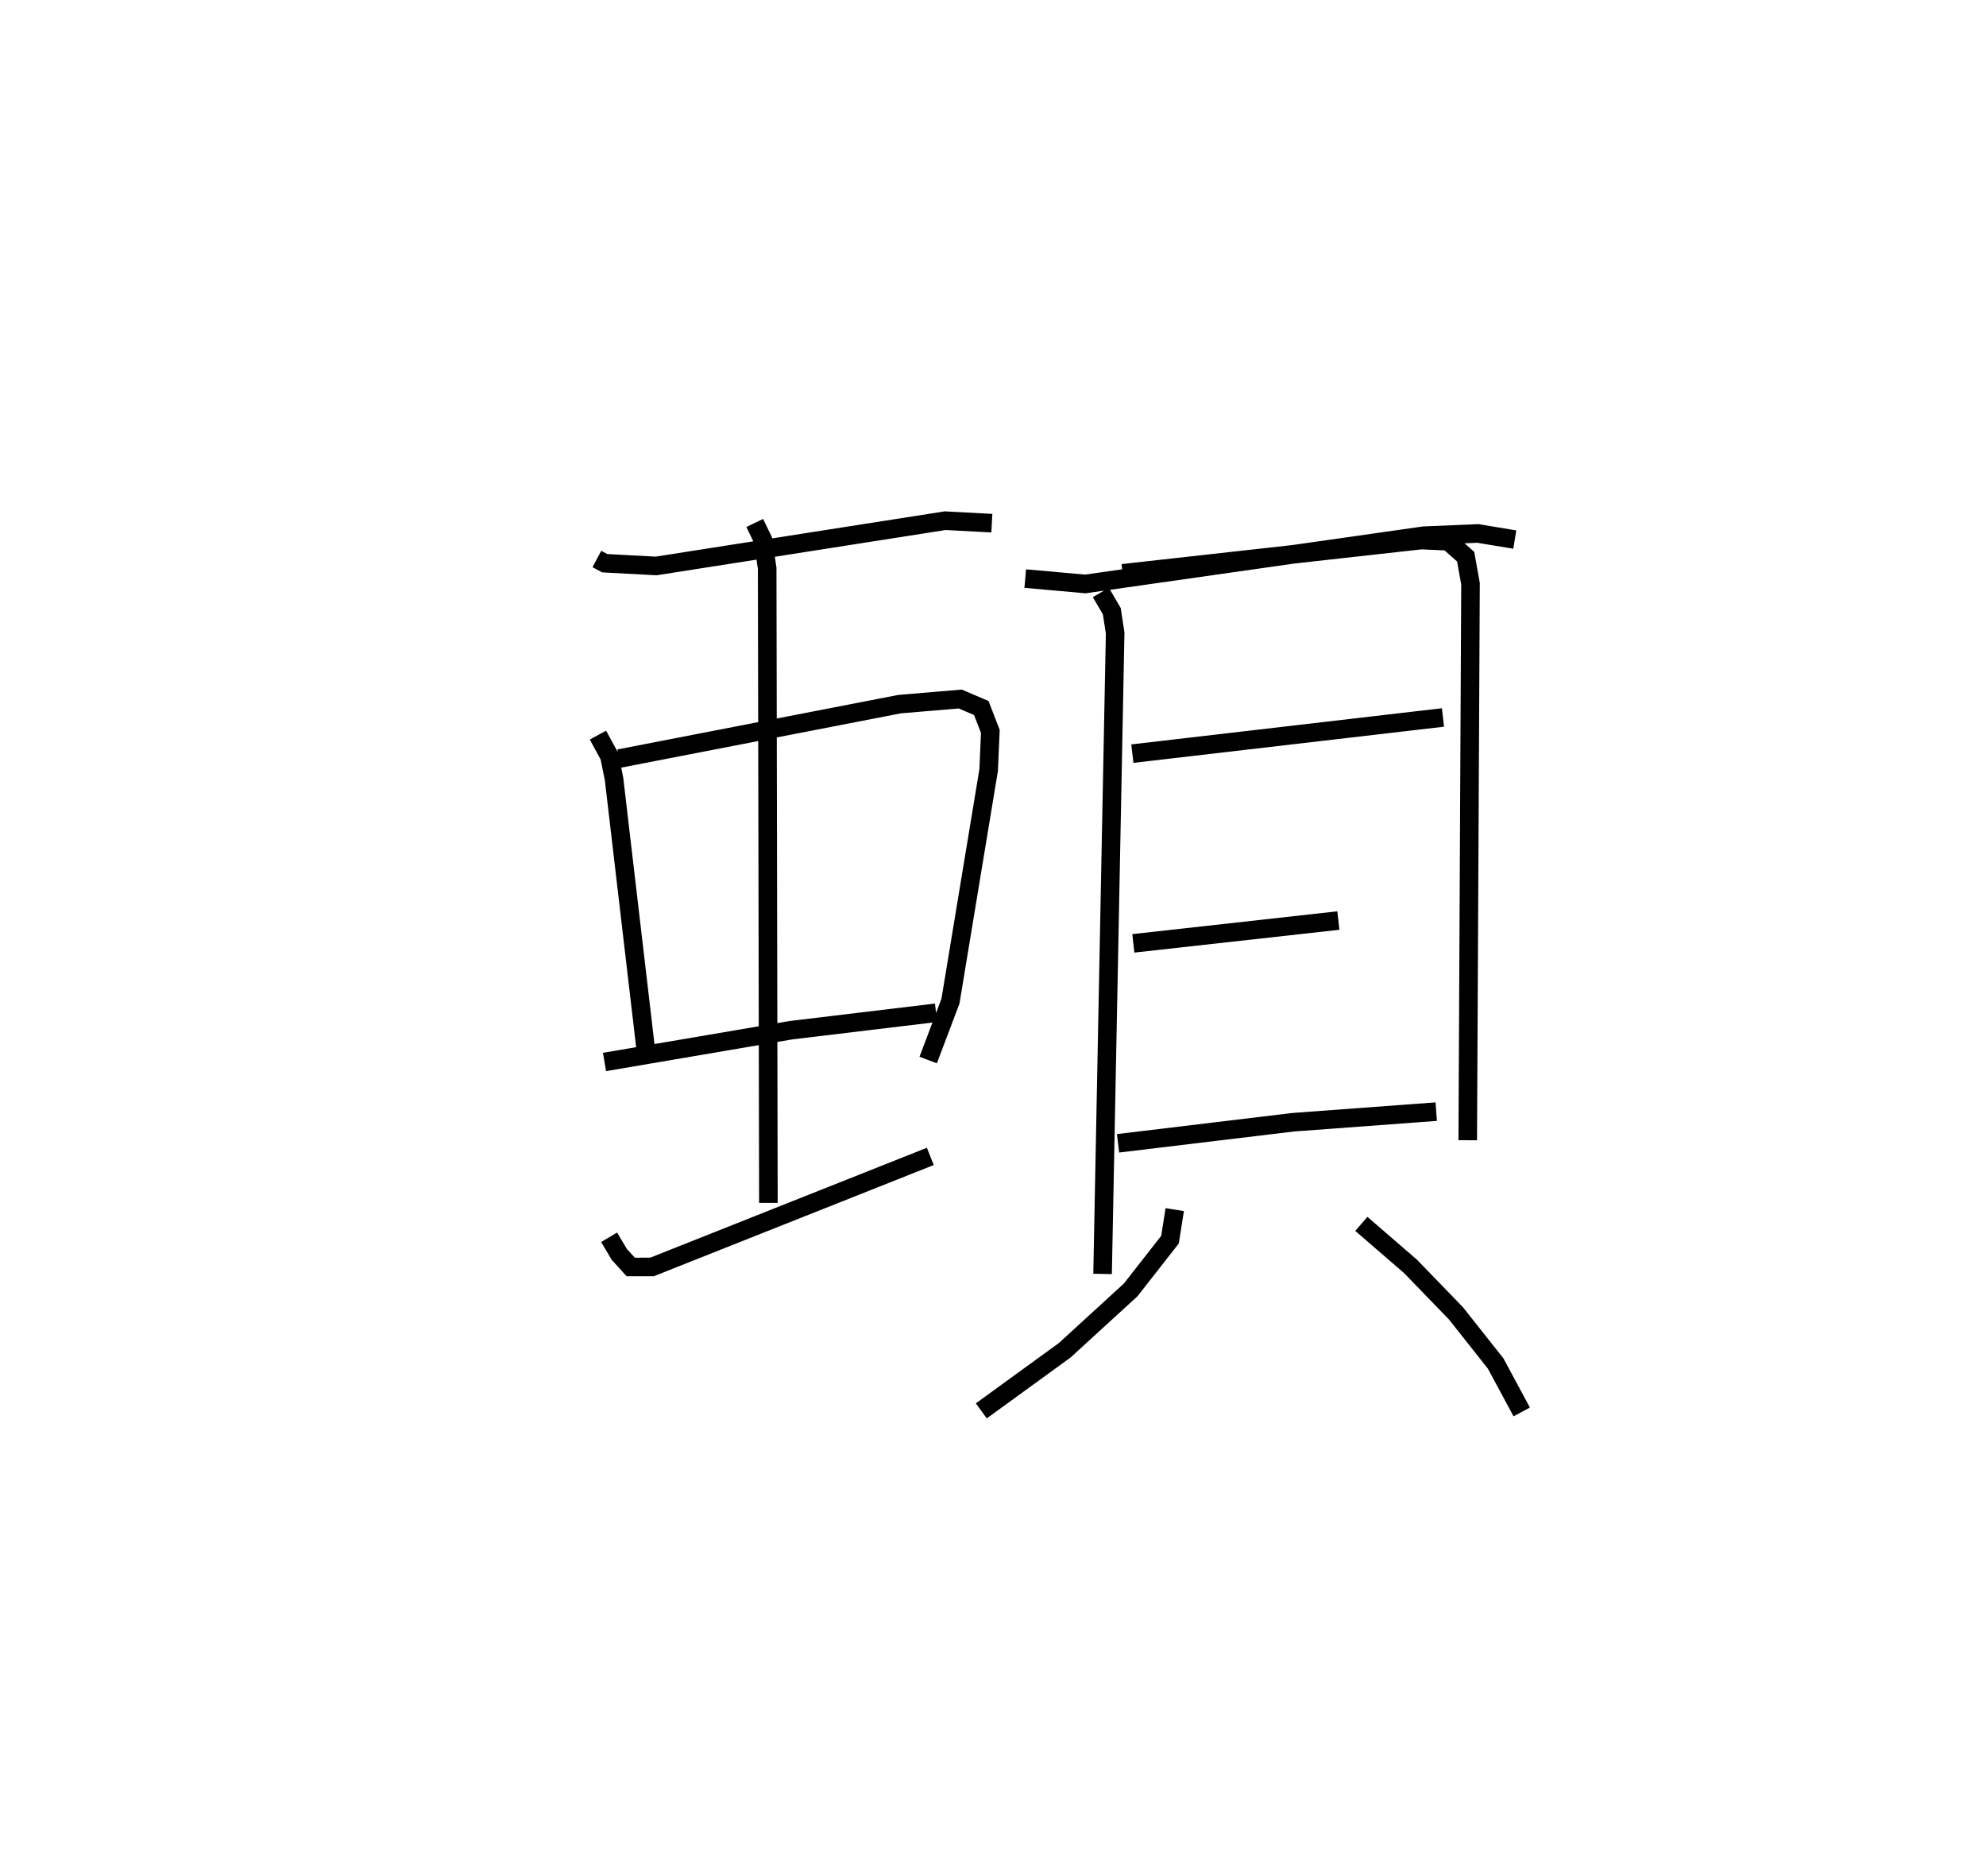 <?xml version="1.0" encoding="utf-8" ?>
<svg baseProfile="full" height="101.008" version="1.1" width="106.936" xmlns="http://www.w3.org/2000/svg" xmlns:ev="http://www.w3.org/2001/xml-events" xmlns:xlink="http://www.w3.org/1999/xlink"><defs /><rect fill="white" height="101.008" width="106.936" x="0" y="0" /><path d="M25,25 m0.0,0.0 m7.139,5.092 l0.425,0.227 2.765,0.148 l15.566,-2.437 2.511,0.134 m-21.21,11.409 l0.619,1.138 0.248,1.223 l1.78,15.177 m-1.508,-16.275 l15.102,-2.931 3.267,-0.275 l1.133,0.484 0.487,1.258 l-0.089,2.075 -2.058,12.449 l-1.199,3.168 m-9.339,-28.912 l0.445,0.922 0.224,1.518 l0.066,34.162 m-8.824,-7.585 l10.041,-1.711 7.811,-0.938 m-17.604,12.086 l0.545,0.917 0.618,0.682 l1.147,-0.002 14.984,-5.951 m5.112,-31.106 l3.233,0.289 18.225,-2.596 l2.909,-0.123 1.992,0.33 m-22.287,2.848 l0.588,1.006 0.181,1.177 l-0.677,34.501 m1.078,-37.715 l16.079,-1.791 1.455,0.065 l0.938,0.83 0.261,1.457 l-0.149,29.958 m-18.058,-20.812 l16.724,-1.947 m-16.672,12.16 l11.04,-1.228 m-11.863,11.992 l9.425,-1.134 7.707,-0.571 m-14.079,5.275 l-0.257,1.618 -2.117,2.704 l-3.552,3.25 -4.49,3.261 m20.463,-10.066 l2.652,2.293 2.44,2.521 l2.14,2.703 1.403,2.607 " fill="none" stroke="black" stroke-width="1" /></svg>
